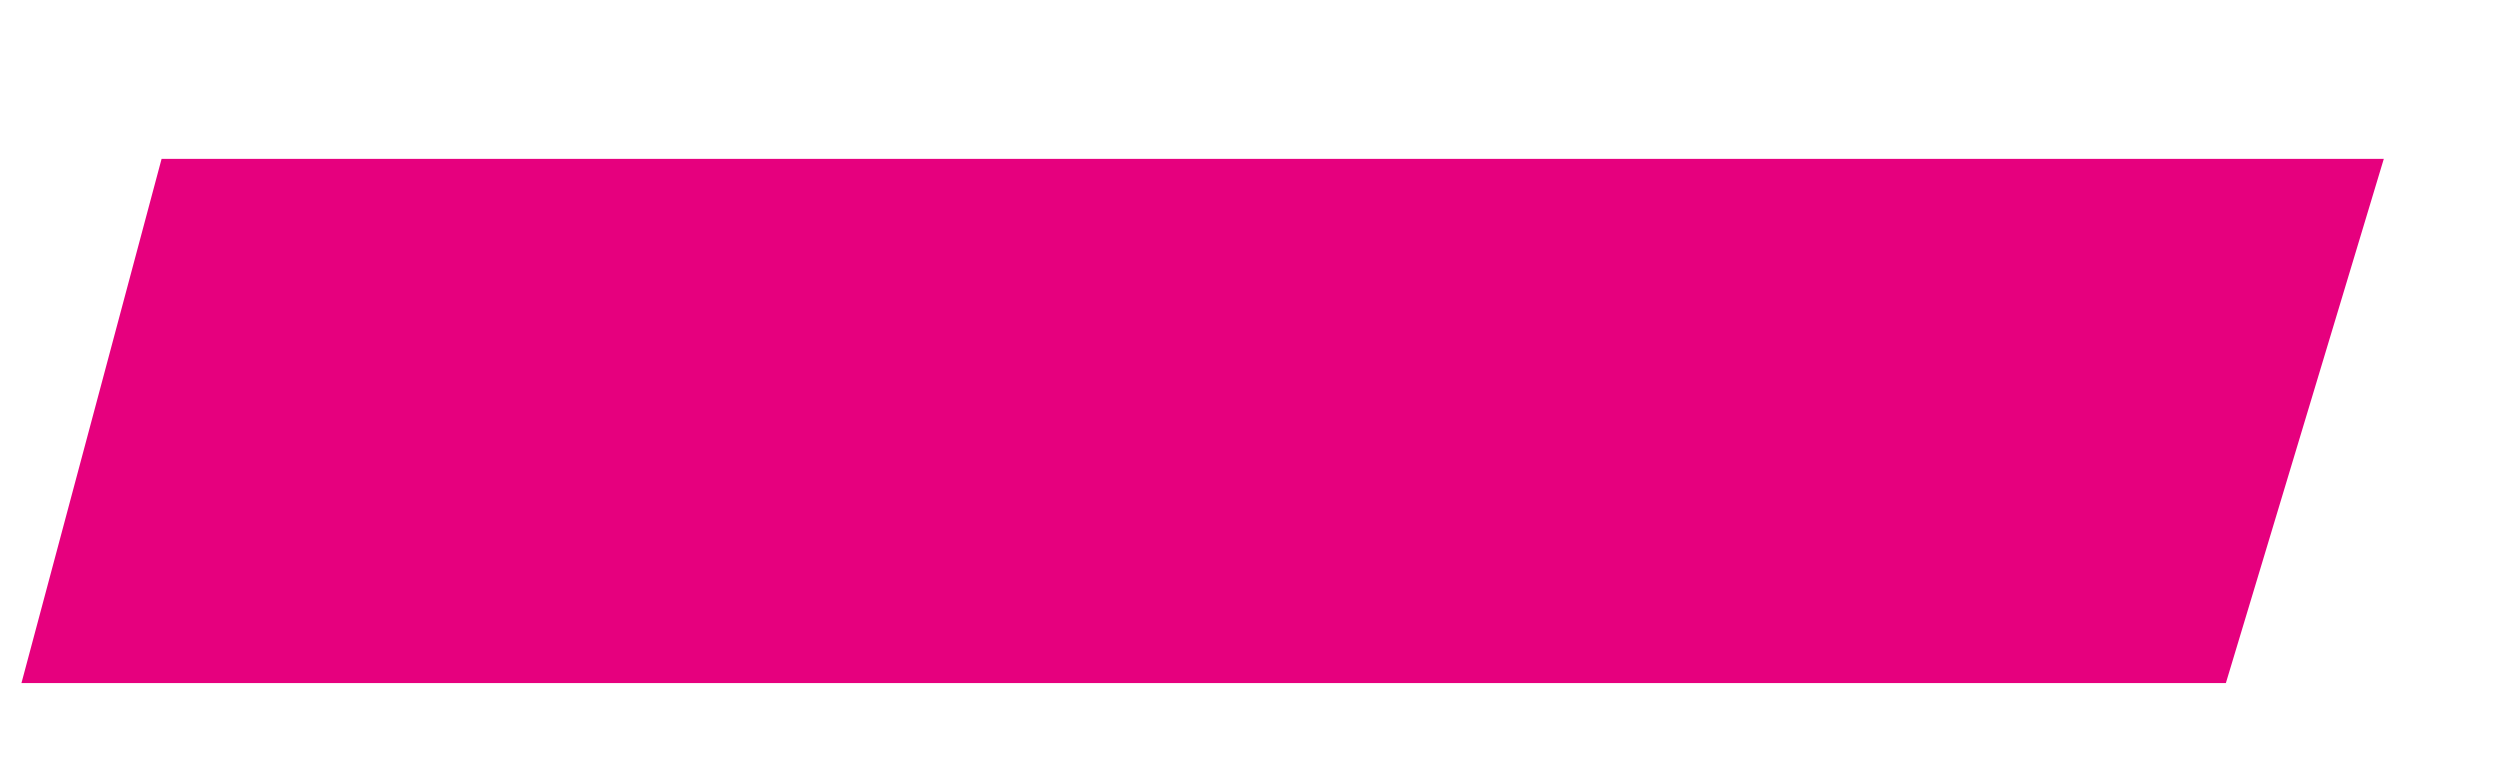 <svg width="336" height="105" viewBox="0 0 336 105" fill="none" xmlns="http://www.w3.org/2000/svg">
<g filter="url(#filter0_d)">
<path d="M33.716 12.356L332.382 12.356L311.156 82.808L14.882 82.808L33.716 12.356Z" fill="#E6007E"/>
</g>
<defs>
<filter id="filter0_d" x="0" y="1.52588e-05" width="335.261" height="104.065" filterUnits="userSpaceOnUse" color-interpolation-filters="sRGB">
<feFlood flood-opacity="0" result="BackgroundImageFix"/>
<feColorMatrix in="SourceAlpha" type="matrix" values="0 0 0 0 0 0 0 0 0 0 0 0 0 0 0 0 0 0 127 0" result="hardAlpha"/>
<feOffset dx="-12" dy="9"/>
<feComposite in2="hardAlpha" operator="out"/>
<feColorMatrix type="matrix" values="0 0 0 0 0.569 0 0 0 0 0.082 0 0 0 0 0.353 0 0 0 1 0"/>
<feBlend mode="normal" in2="BackgroundImageFix" result="effect1_dropShadow"/>
<feBlend mode="normal" in="SourceGraphic" in2="effect1_dropShadow" result="shape"/>
</filter>
</defs>
</svg>
